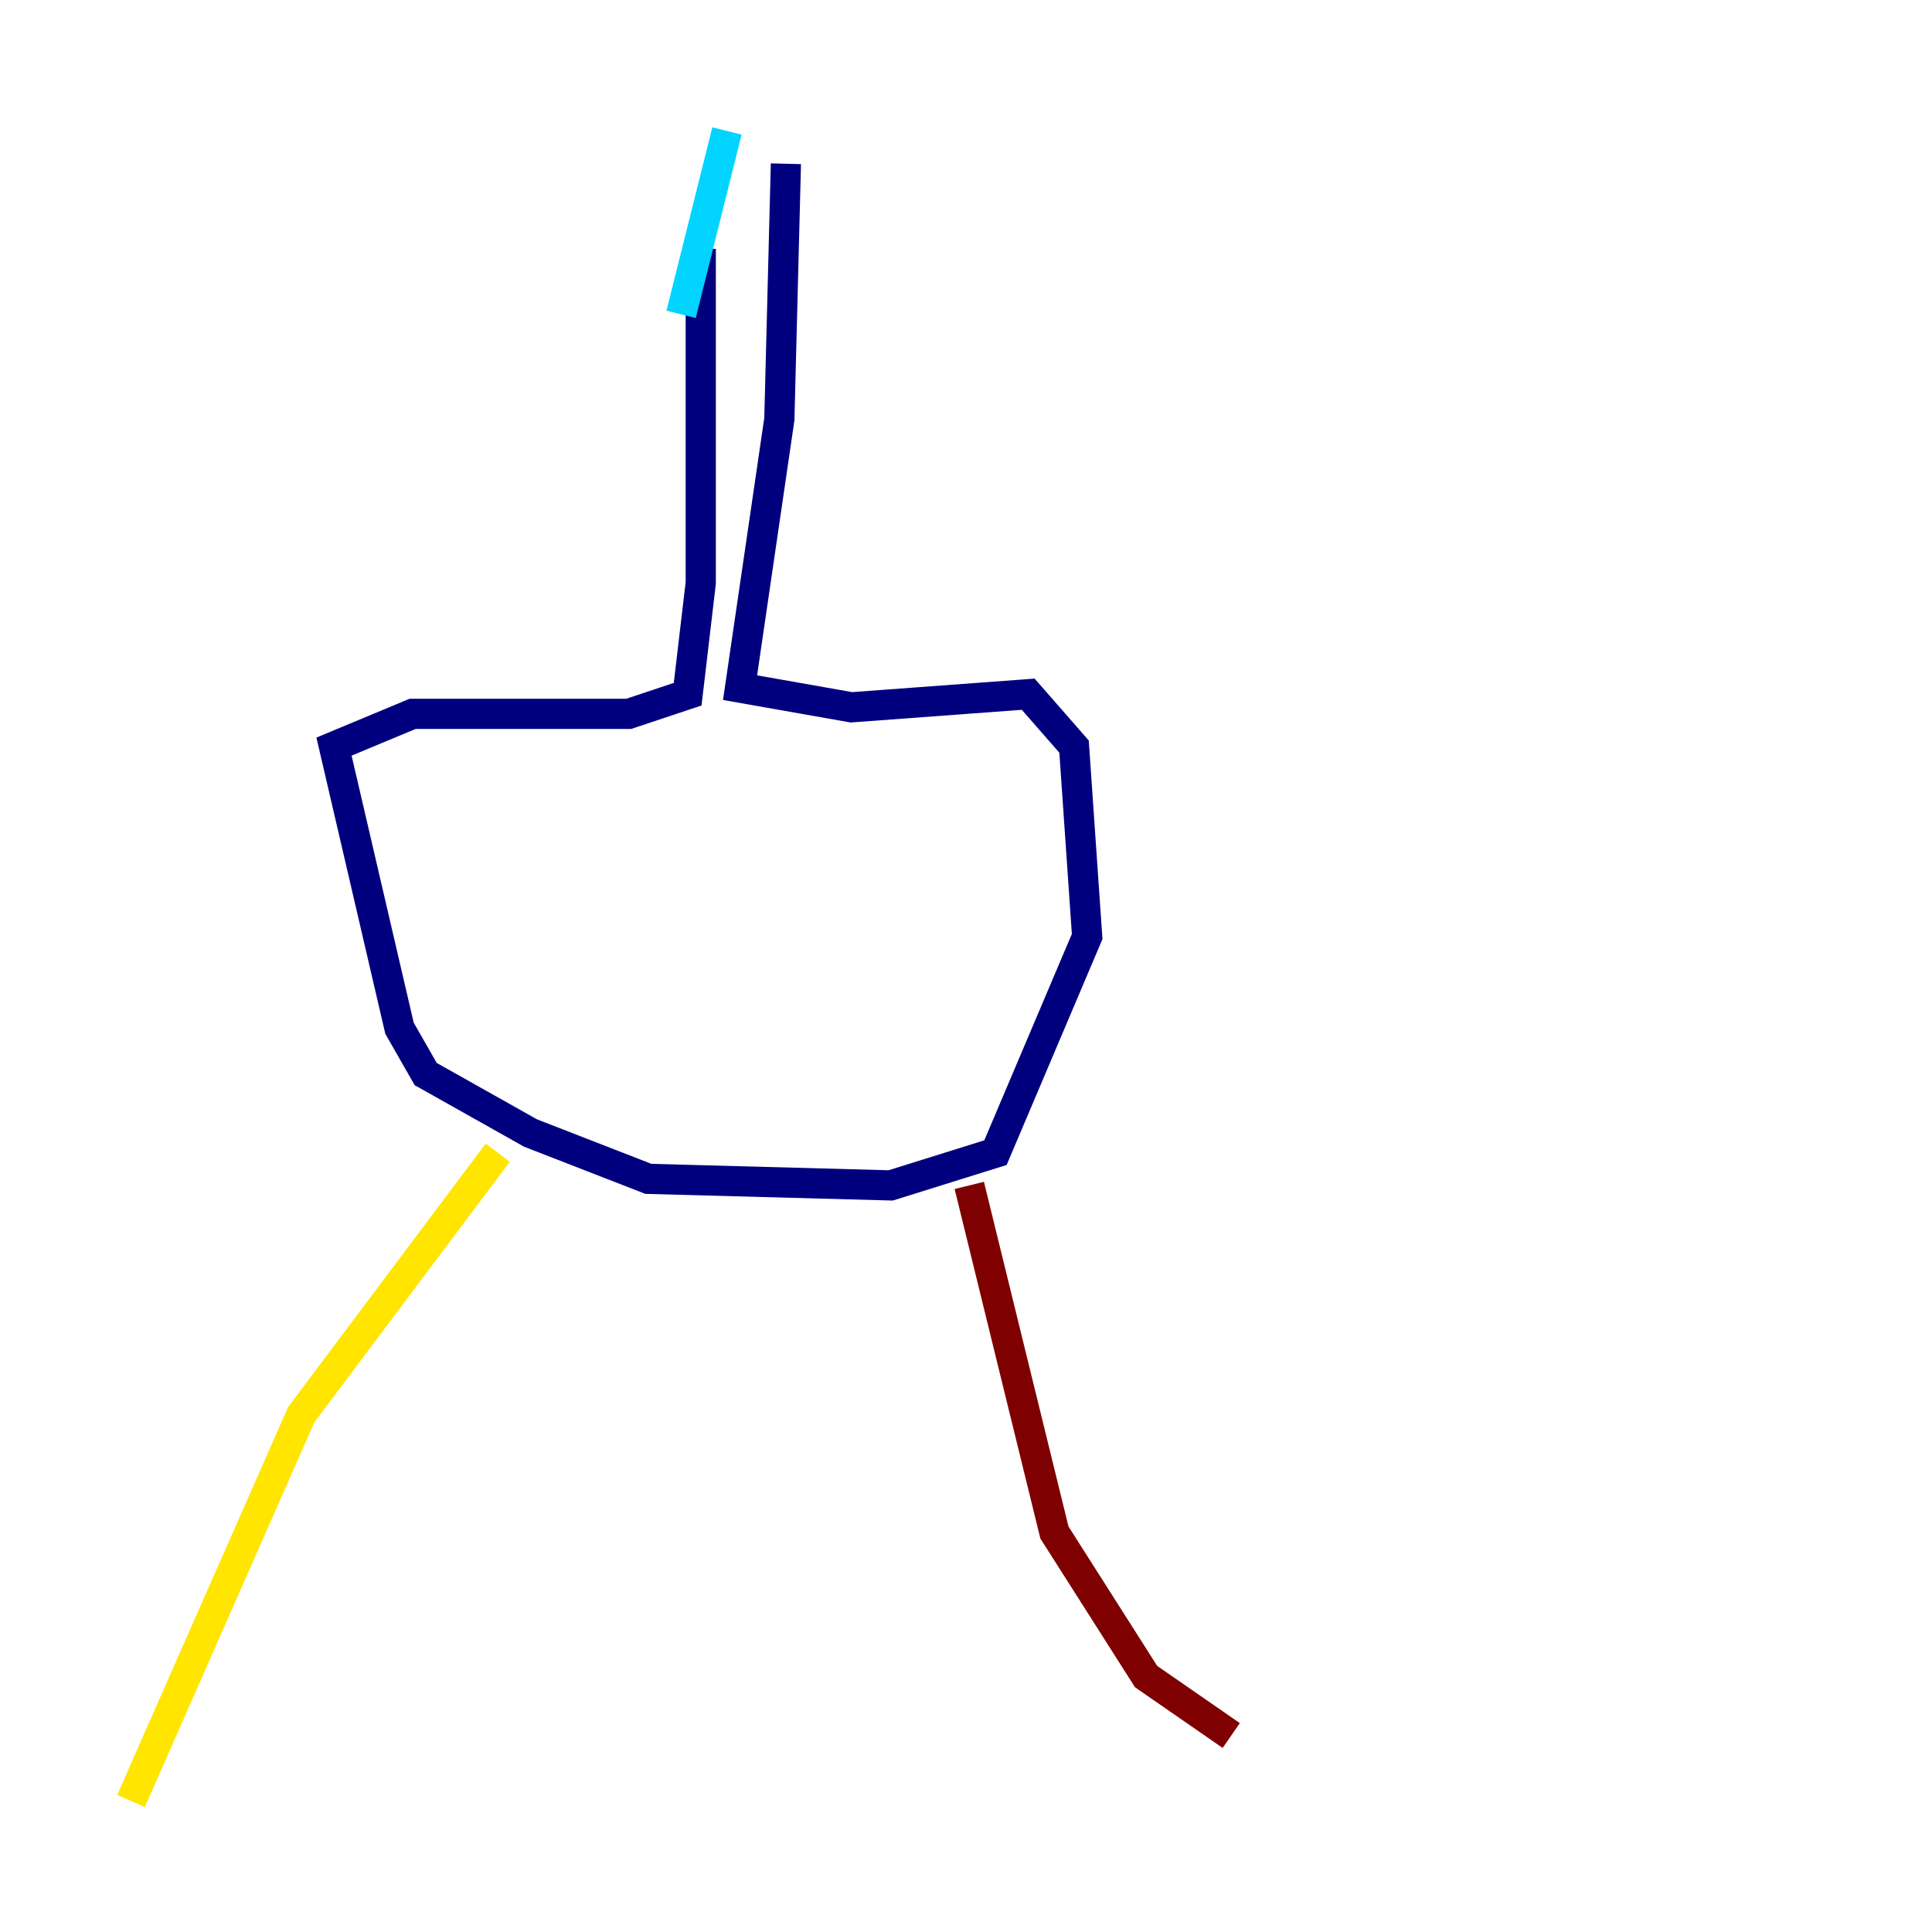 <?xml version="1.0" encoding="utf-8" ?>
<svg baseProfile="tiny" height="128" version="1.2" viewBox="0,0,128,128" width="128" xmlns="http://www.w3.org/2000/svg" xmlns:ev="http://www.w3.org/2001/xml-events" xmlns:xlink="http://www.w3.org/1999/xlink"><defs /><polyline fill="none" points="46.427,16.488 46.427,38.617 45.559,45.993 41.654,47.295 27.336,47.295 22.129,49.464 26.468,68.122 28.203,71.159 35.146,75.064 42.956,78.102 59.01,78.536 65.953,76.366 72.027,62.047 71.159,49.464 68.122,45.993 56.407,46.861 49.031,45.559 51.634,27.77 52.068,10.848" stroke="#00007f" stroke-width="2" /><polyline fill="none" points="45.125,20.827 48.163,8.678" stroke="#00d4ff" stroke-width="2" /><polyline fill="none" points="32.976,76.366 19.959,93.722 8.678,119.322" stroke="#ffe500" stroke-width="2" /><polyline fill="none" points="64.217,78.536 69.858,101.532 75.932,111.078 81.573,114.983" stroke="#7f0000" stroke-width="2" /></svg>